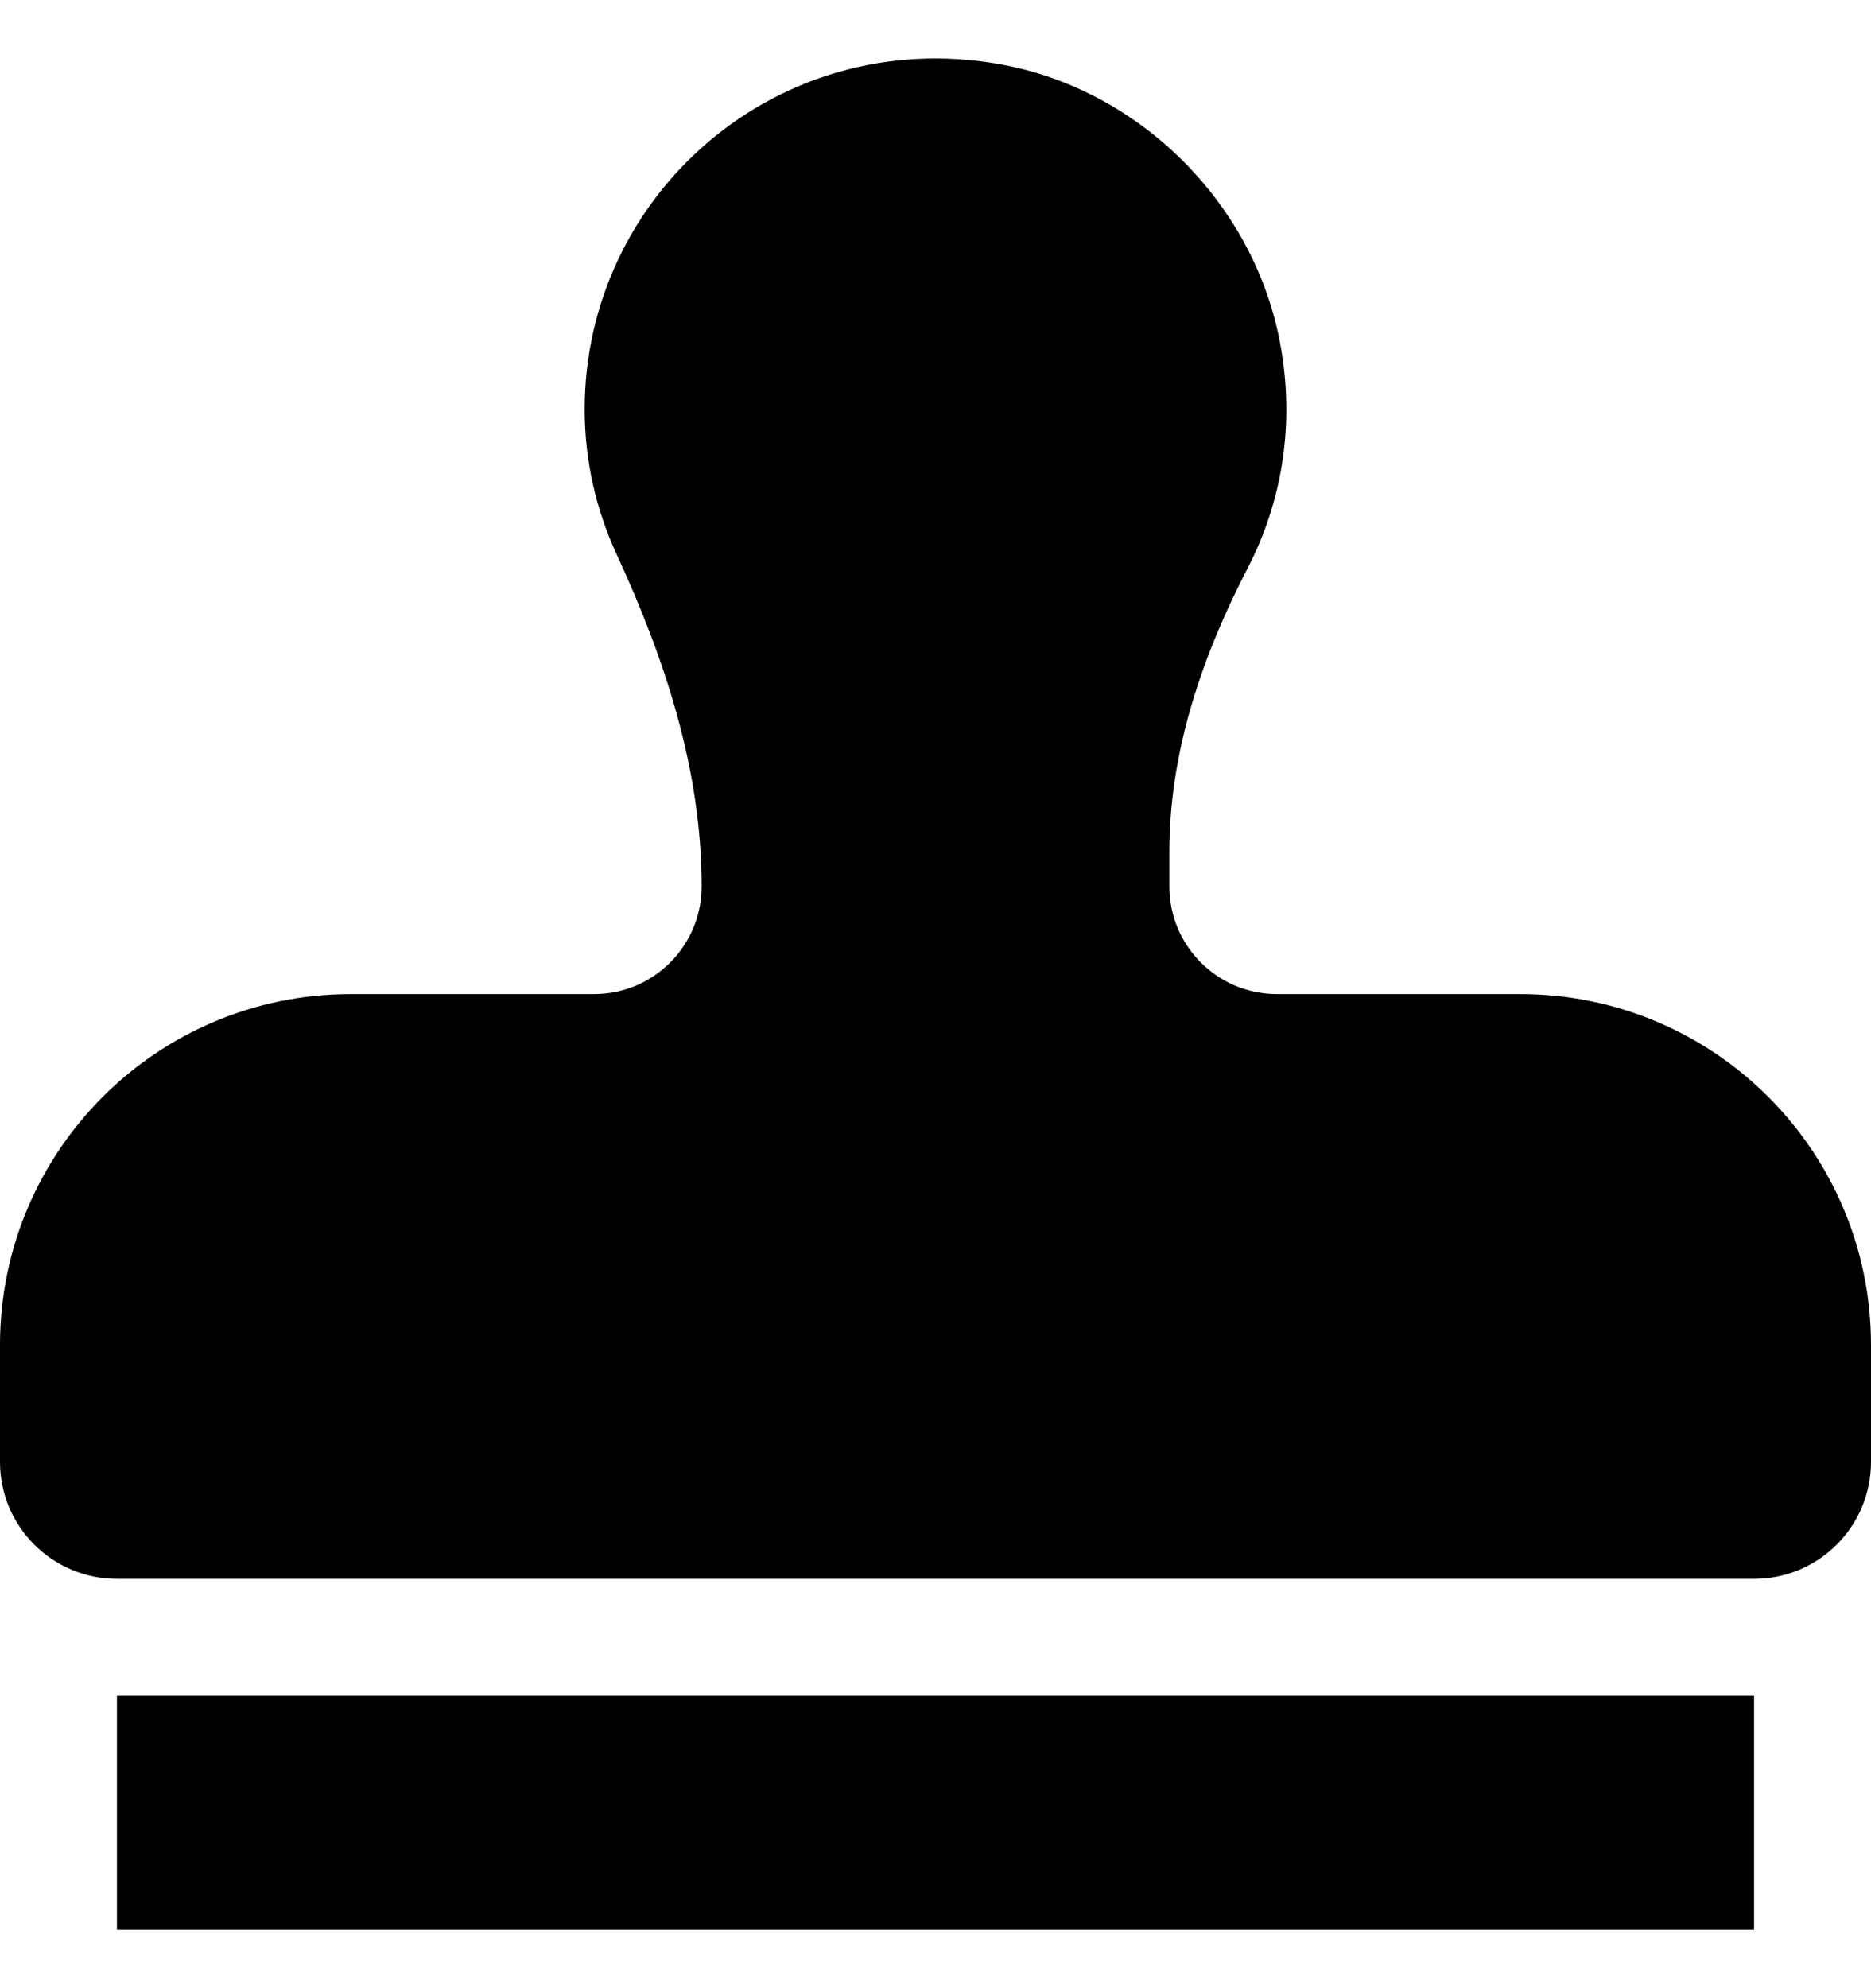<svg width="16" height="17" viewBox="0 0 16 17" fill="none" xmlns="http://www.w3.org/2000/svg">
<g clip-path="url(#clip0_481_53)">
<path d="M1 16.5H15V14.5H1V16.5ZM13 8.5H10.92C10.412 8.5 10 8.088 10 7.58V7.284C10 6.429 10.277 5.615 10.671 4.855C10.955 4.305 11.074 3.656 10.953 2.967C10.742 1.755 9.751 0.758 8.539 0.547C6.644 0.217 5 1.666 5 3.5C5 3.942 5.098 4.36 5.272 4.737C5.688 5.638 6 6.584 6 7.578V7.58C6 8.088 5.588 8.5 5.08 8.5H3C1.343 8.5 0 9.843 0 11.5V12.5C0 13.052 0.448 13.5 1 13.5H15C15.552 13.5 16 13.052 16 12.5V11.5C16 9.843 14.657 8.5 13 8.5Z" fill="current" fill-opacity="0.6"/>
</g>
<defs>
<clipPath id="clip0_481_53">
<rect width="16" height="16" fill="white" transform="translate(0 0.5)"/>
</clipPath>
</defs>
</svg>

